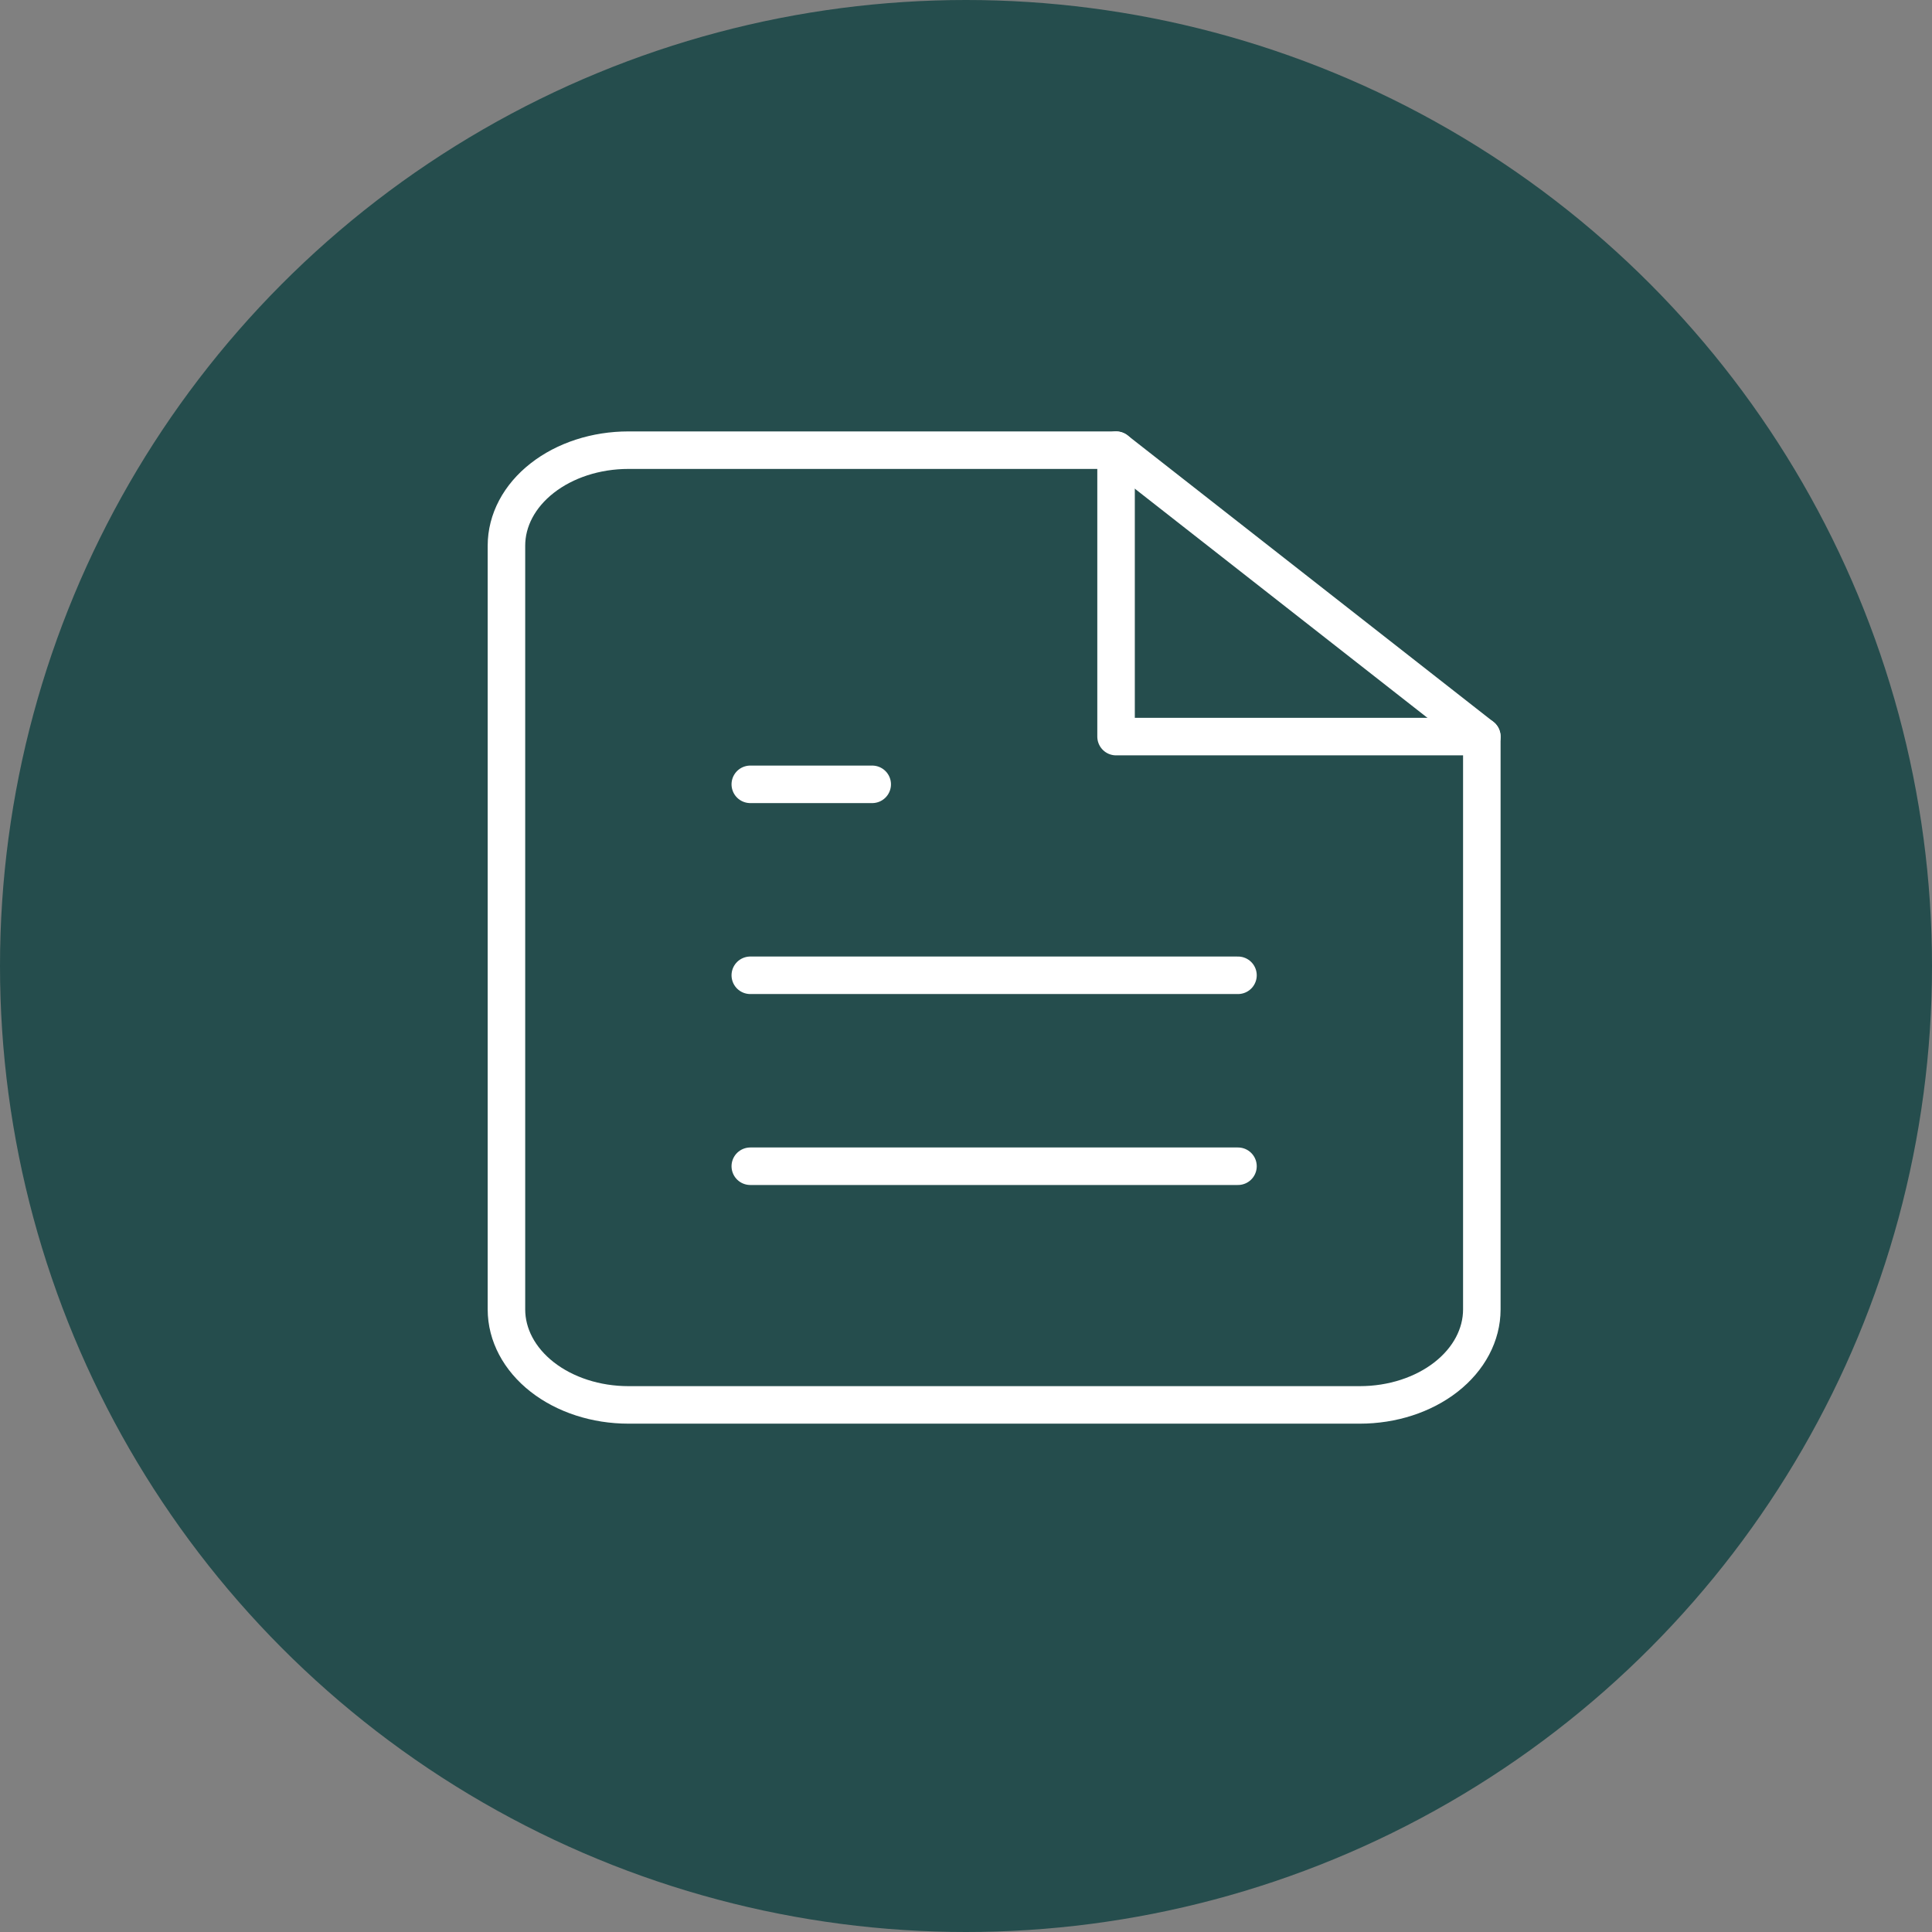 <svg width="103" height="103" viewBox="0 0 103 103" fill="none" xmlns="http://www.w3.org/2000/svg">
<rect x="0" y="0" width="103" height="103" fill="#808080" stroke="none"/>
<circle cx="51.5" cy="51.5" r="51.5" fill="#254D4D"/>
<path d="M59.5 24H33.5C31.776 24 30.123 24.536 28.904 25.491C27.685 26.445 27 27.74 27 29.09V69.809C27 71.159 27.685 72.454 28.904 73.409C30.123 74.363 31.776 74.899 33.5 74.899H72.5C74.224 74.899 75.877 74.363 77.096 73.409C78.315 72.454 79 71.159 79 69.809V39.27L59.5 24Z" stroke="white" stroke-width="2" stroke-linecap="round" stroke-linejoin="round"/>
<path d="M59.5 24V39.27H79" stroke="white" stroke-width="2" stroke-linecap="round" stroke-linejoin="round"/>
<path d="M66 51.995H40" stroke="white" stroke-width="2" stroke-linecap="round" stroke-linejoin="round"/>
<path d="M66 62.175H40" stroke="white" stroke-width="2" stroke-linecap="round" stroke-linejoin="round"/>
<path d="M46.5 41.815H43.25H40" stroke="white" stroke-width="2" stroke-linecap="round" stroke-linejoin="round"/>
</svg>
